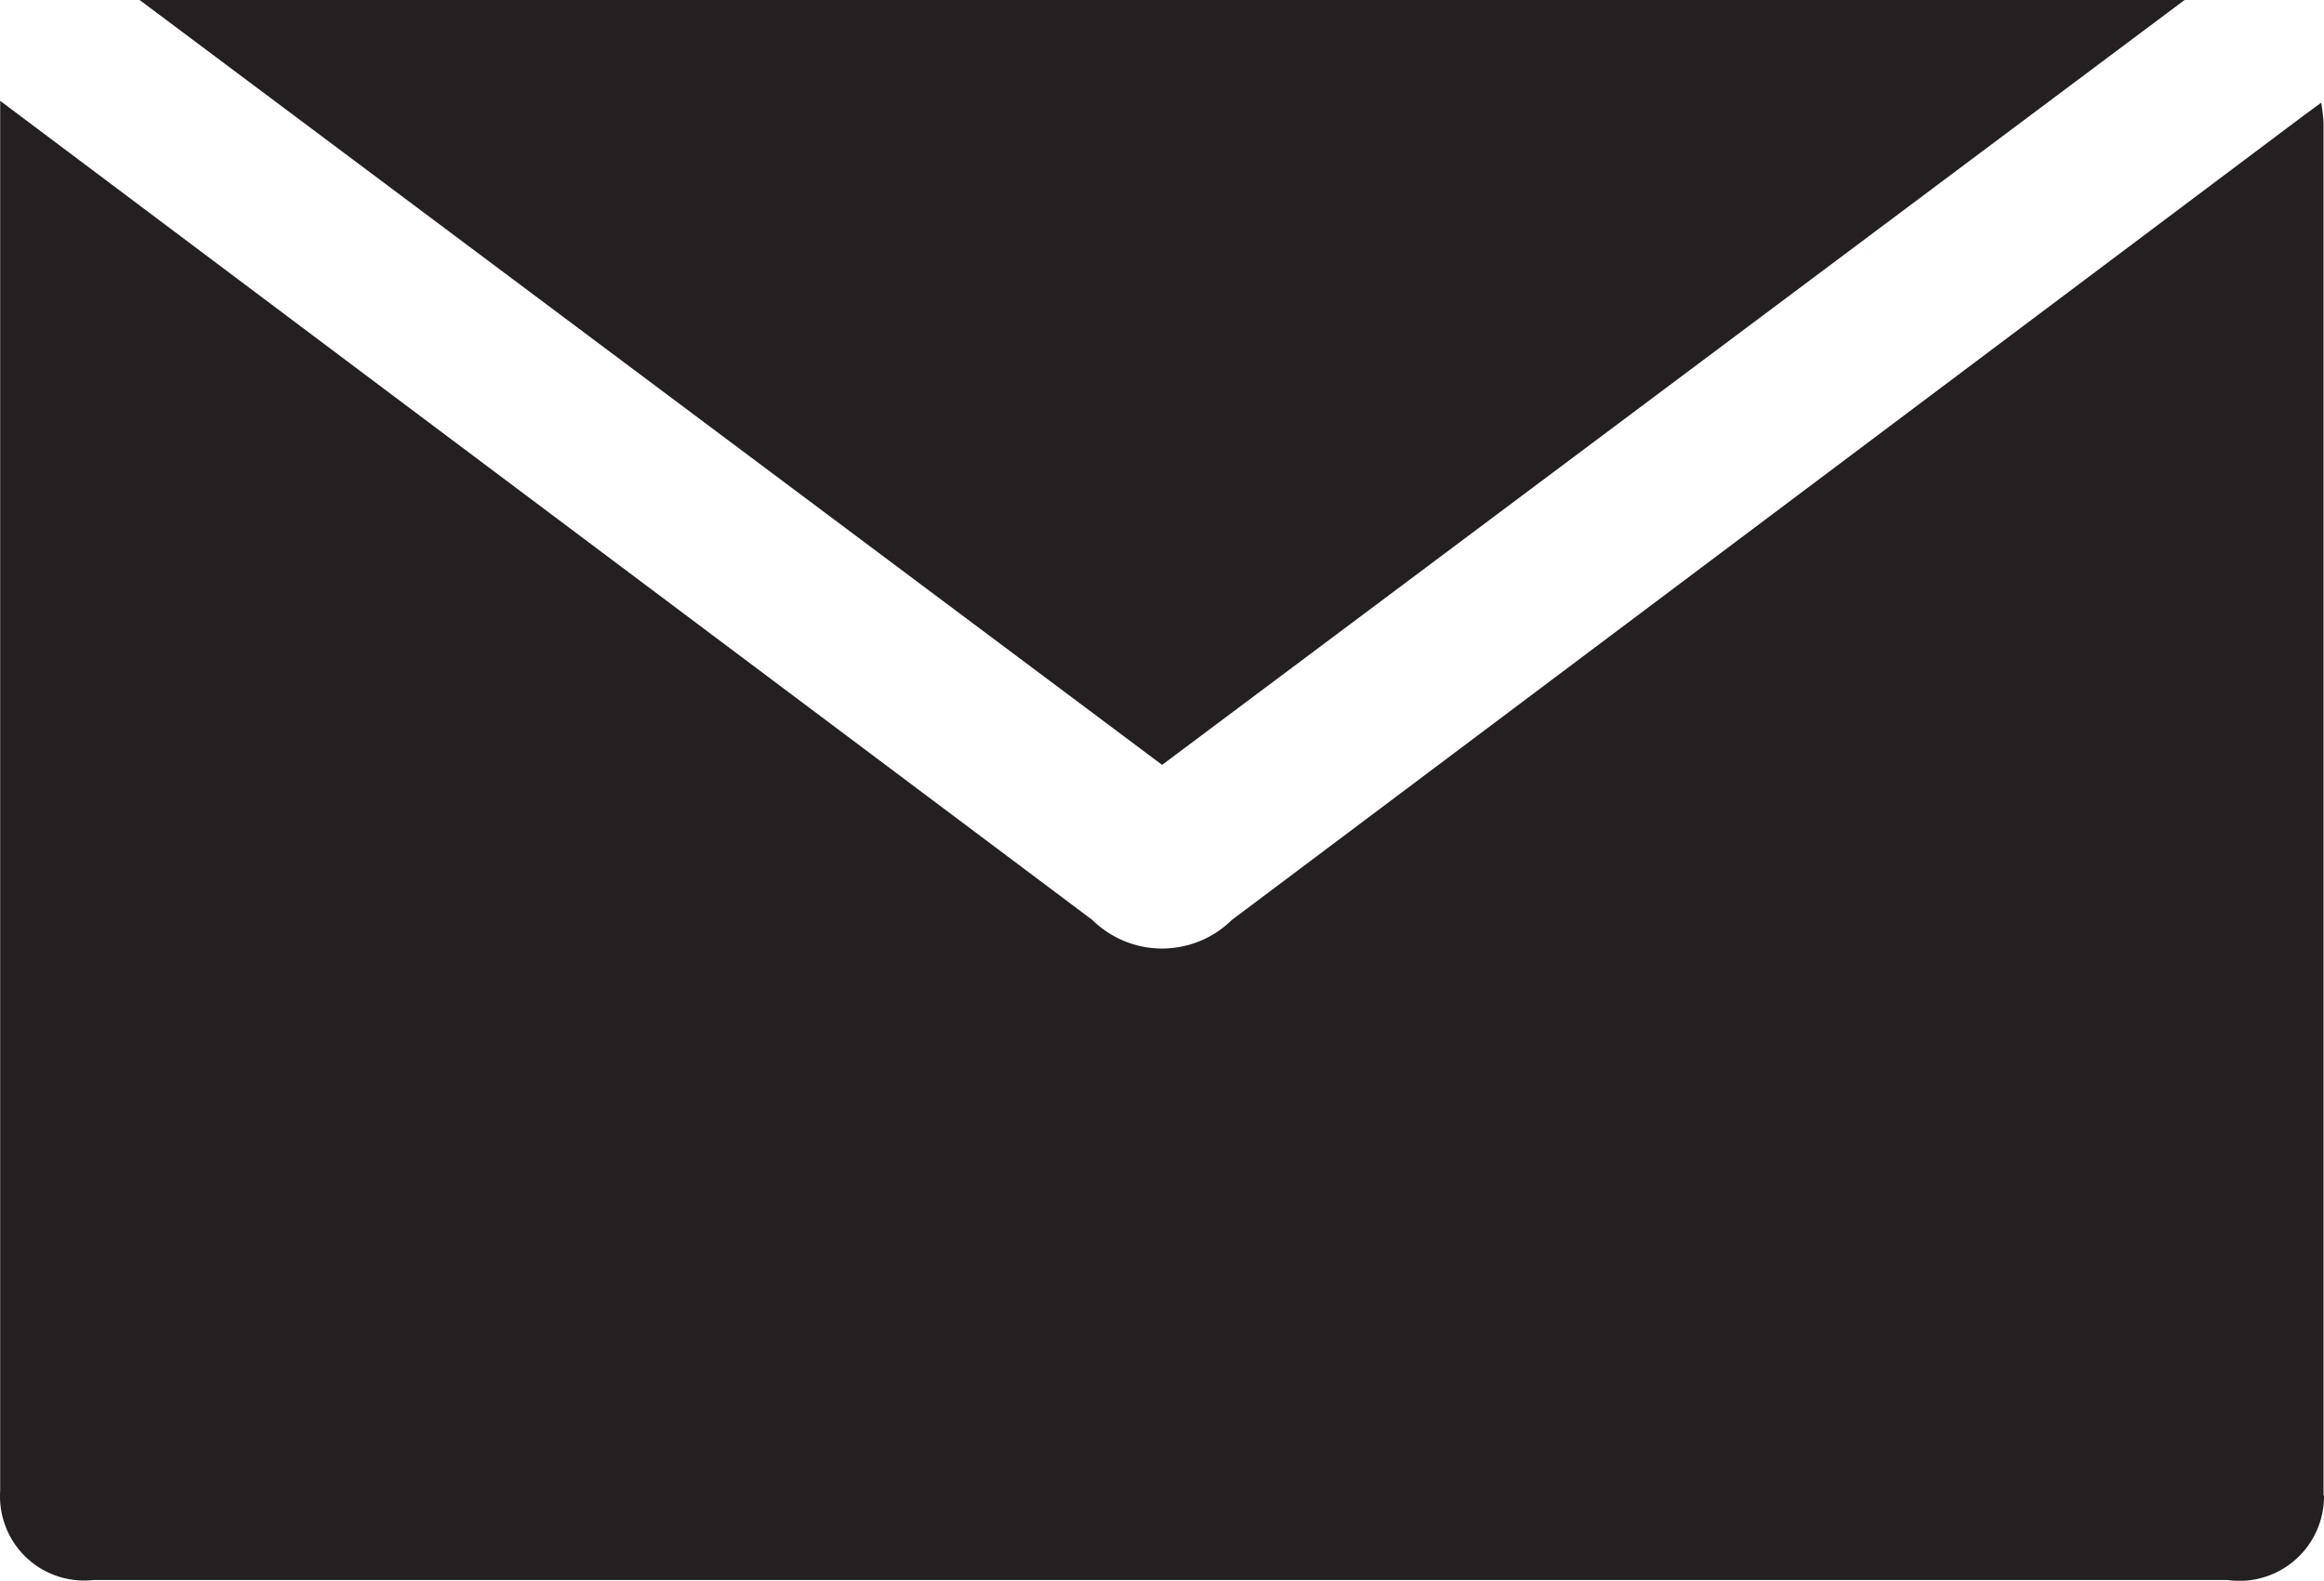 <svg id="icono_correo_grande_web" xmlns="http://www.w3.org/2000/svg" width="91.53" height="62.268" viewBox="0 0 91.53 62.268">
  <path id="Path_288" data-name="Path 288" d="M106.094,25.662H25.554l40.27,30.129Z" transform="translate(-20.055 -25.662)" fill="#241F20"/>
  <path id="Path_289" data-name="Path 289" d="M26.218,86.1h84.073a3.131,3.131,0,0,0,.452.033A3.331,3.331,0,0,0,114.08,82.8l-.018-.073V28.711a7.042,7.042,0,0,0-.092-.805l-.7.513L71.064,60.1a3.915,3.915,0,0,1-5.491,0L37.457,39.016l-14.9-11.184V82.581a3.2,3.2,0,0,0,.013.577A3.31,3.31,0,0,0,26.218,86.1Z" transform="translate(-22.55 -23.861)" fill="#241F20"/>
</svg>
